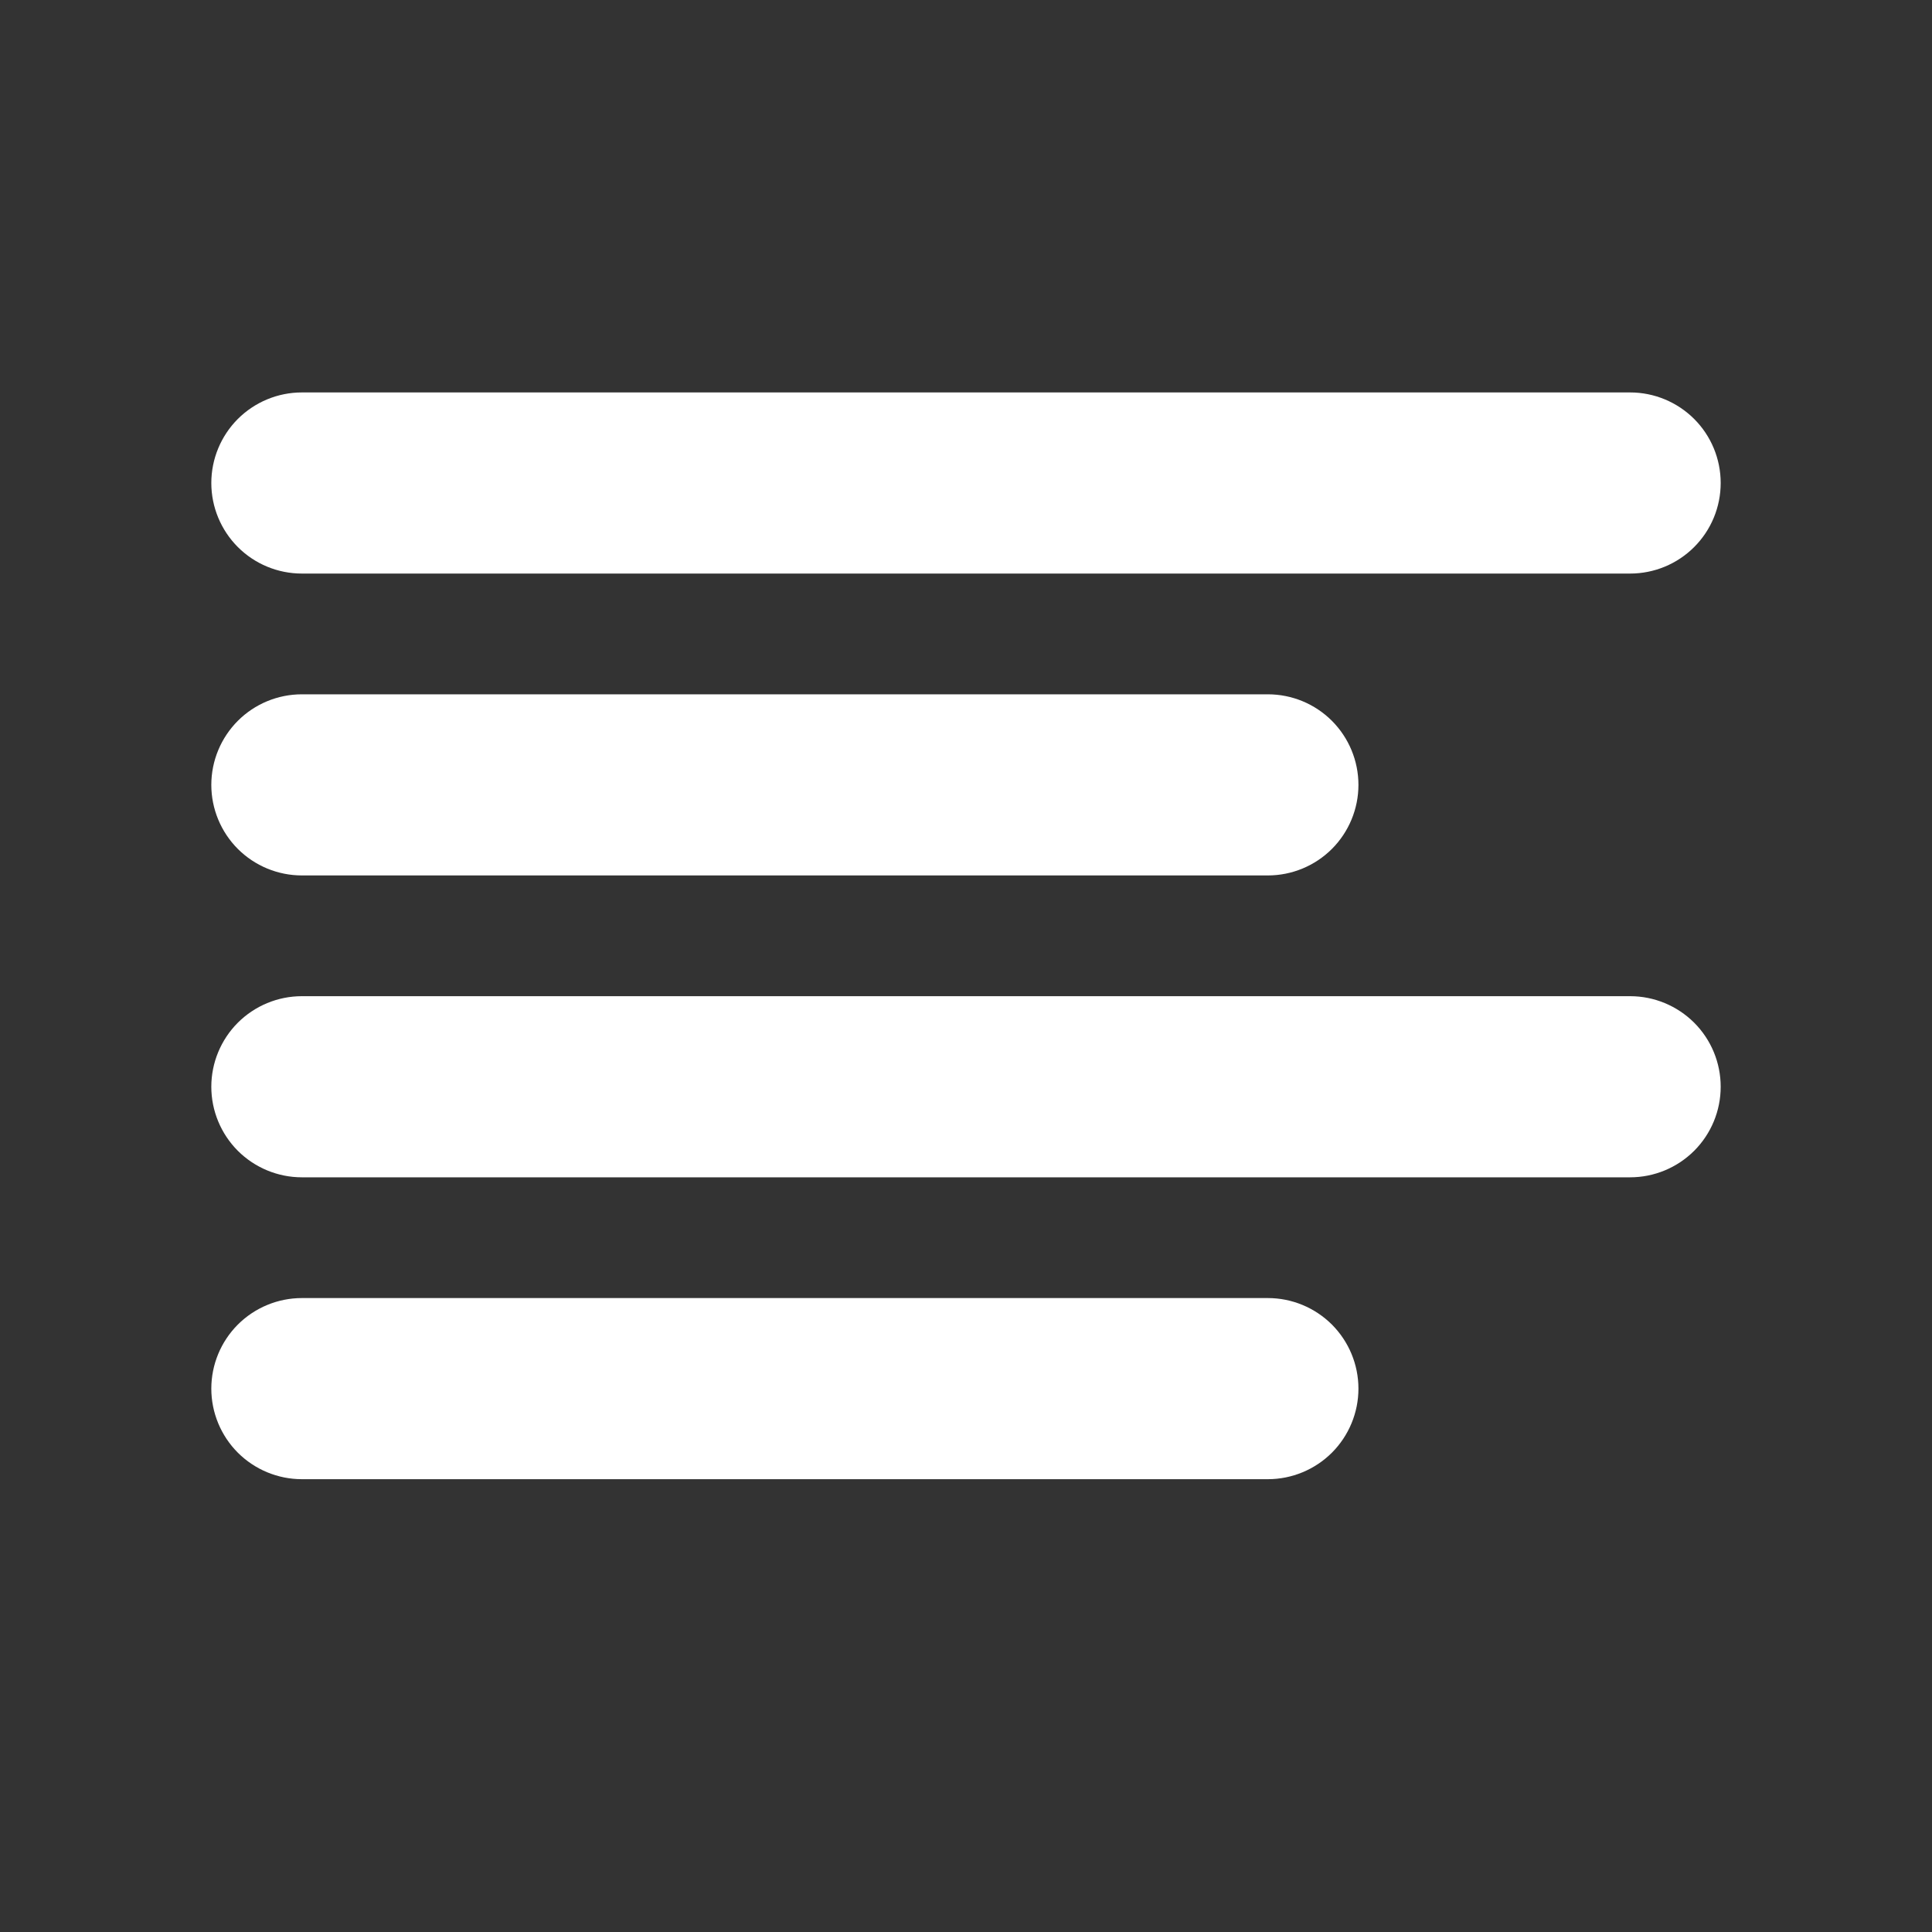 <svg width="40" height="40" viewBox="0 0 40 40" fill="none" xmlns="http://www.w3.org/2000/svg">
<rect x="0" y="0" width="40" height="40" fill="#333333" stroke="none"/>
<path d="M4.375 10C4.375 9.503 4.573 9.026 4.924 8.674C5.276 8.323 5.753 8.125 6.25 8.125H33.75C34.247 8.125 34.724 8.323 35.076 8.674C35.428 9.026 35.625 9.503 35.625 10C35.625 10.497 35.428 10.974 35.076 11.326C34.724 11.678 34.247 11.875 33.75 11.875H6.25C5.753 11.875 5.276 11.678 4.924 11.326C4.573 10.974 4.375 10.497 4.375 10ZM6.25 18.125H26.25C26.747 18.125 27.224 17.927 27.576 17.576C27.927 17.224 28.125 16.747 28.125 16.25C28.125 15.753 27.927 15.276 27.576 14.924C27.224 14.572 26.747 14.375 26.25 14.375H6.25C5.753 14.375 5.276 14.572 4.924 14.924C4.573 15.276 4.375 15.753 4.375 16.25C4.375 16.747 4.573 17.224 4.924 17.576C5.276 17.927 5.753 18.125 6.25 18.125ZM33.75 20.625H6.25C5.753 20.625 5.276 20.823 4.924 21.174C4.573 21.526 4.375 22.003 4.375 22.5C4.375 22.997 4.573 23.474 4.924 23.826C5.276 24.177 5.753 24.375 6.25 24.375H33.75C34.247 24.375 34.724 24.177 35.076 23.826C35.428 23.474 35.625 22.997 35.625 22.5C35.625 22.003 35.428 21.526 35.076 21.174C34.724 20.823 34.247 20.625 33.75 20.625ZM26.25 26.875H6.25C5.753 26.875 5.276 27.073 4.924 27.424C4.573 27.776 4.375 28.253 4.375 28.75C4.375 29.247 4.573 29.724 4.924 30.076C5.276 30.427 5.753 30.625 6.25 30.625H26.25C26.747 30.625 27.224 30.427 27.576 30.076C27.927 29.724 28.125 29.247 28.125 28.75C28.125 28.253 27.927 27.776 27.576 27.424C27.224 27.073 26.747 26.875 26.25 26.875Z" fill="white"/>
</svg>
